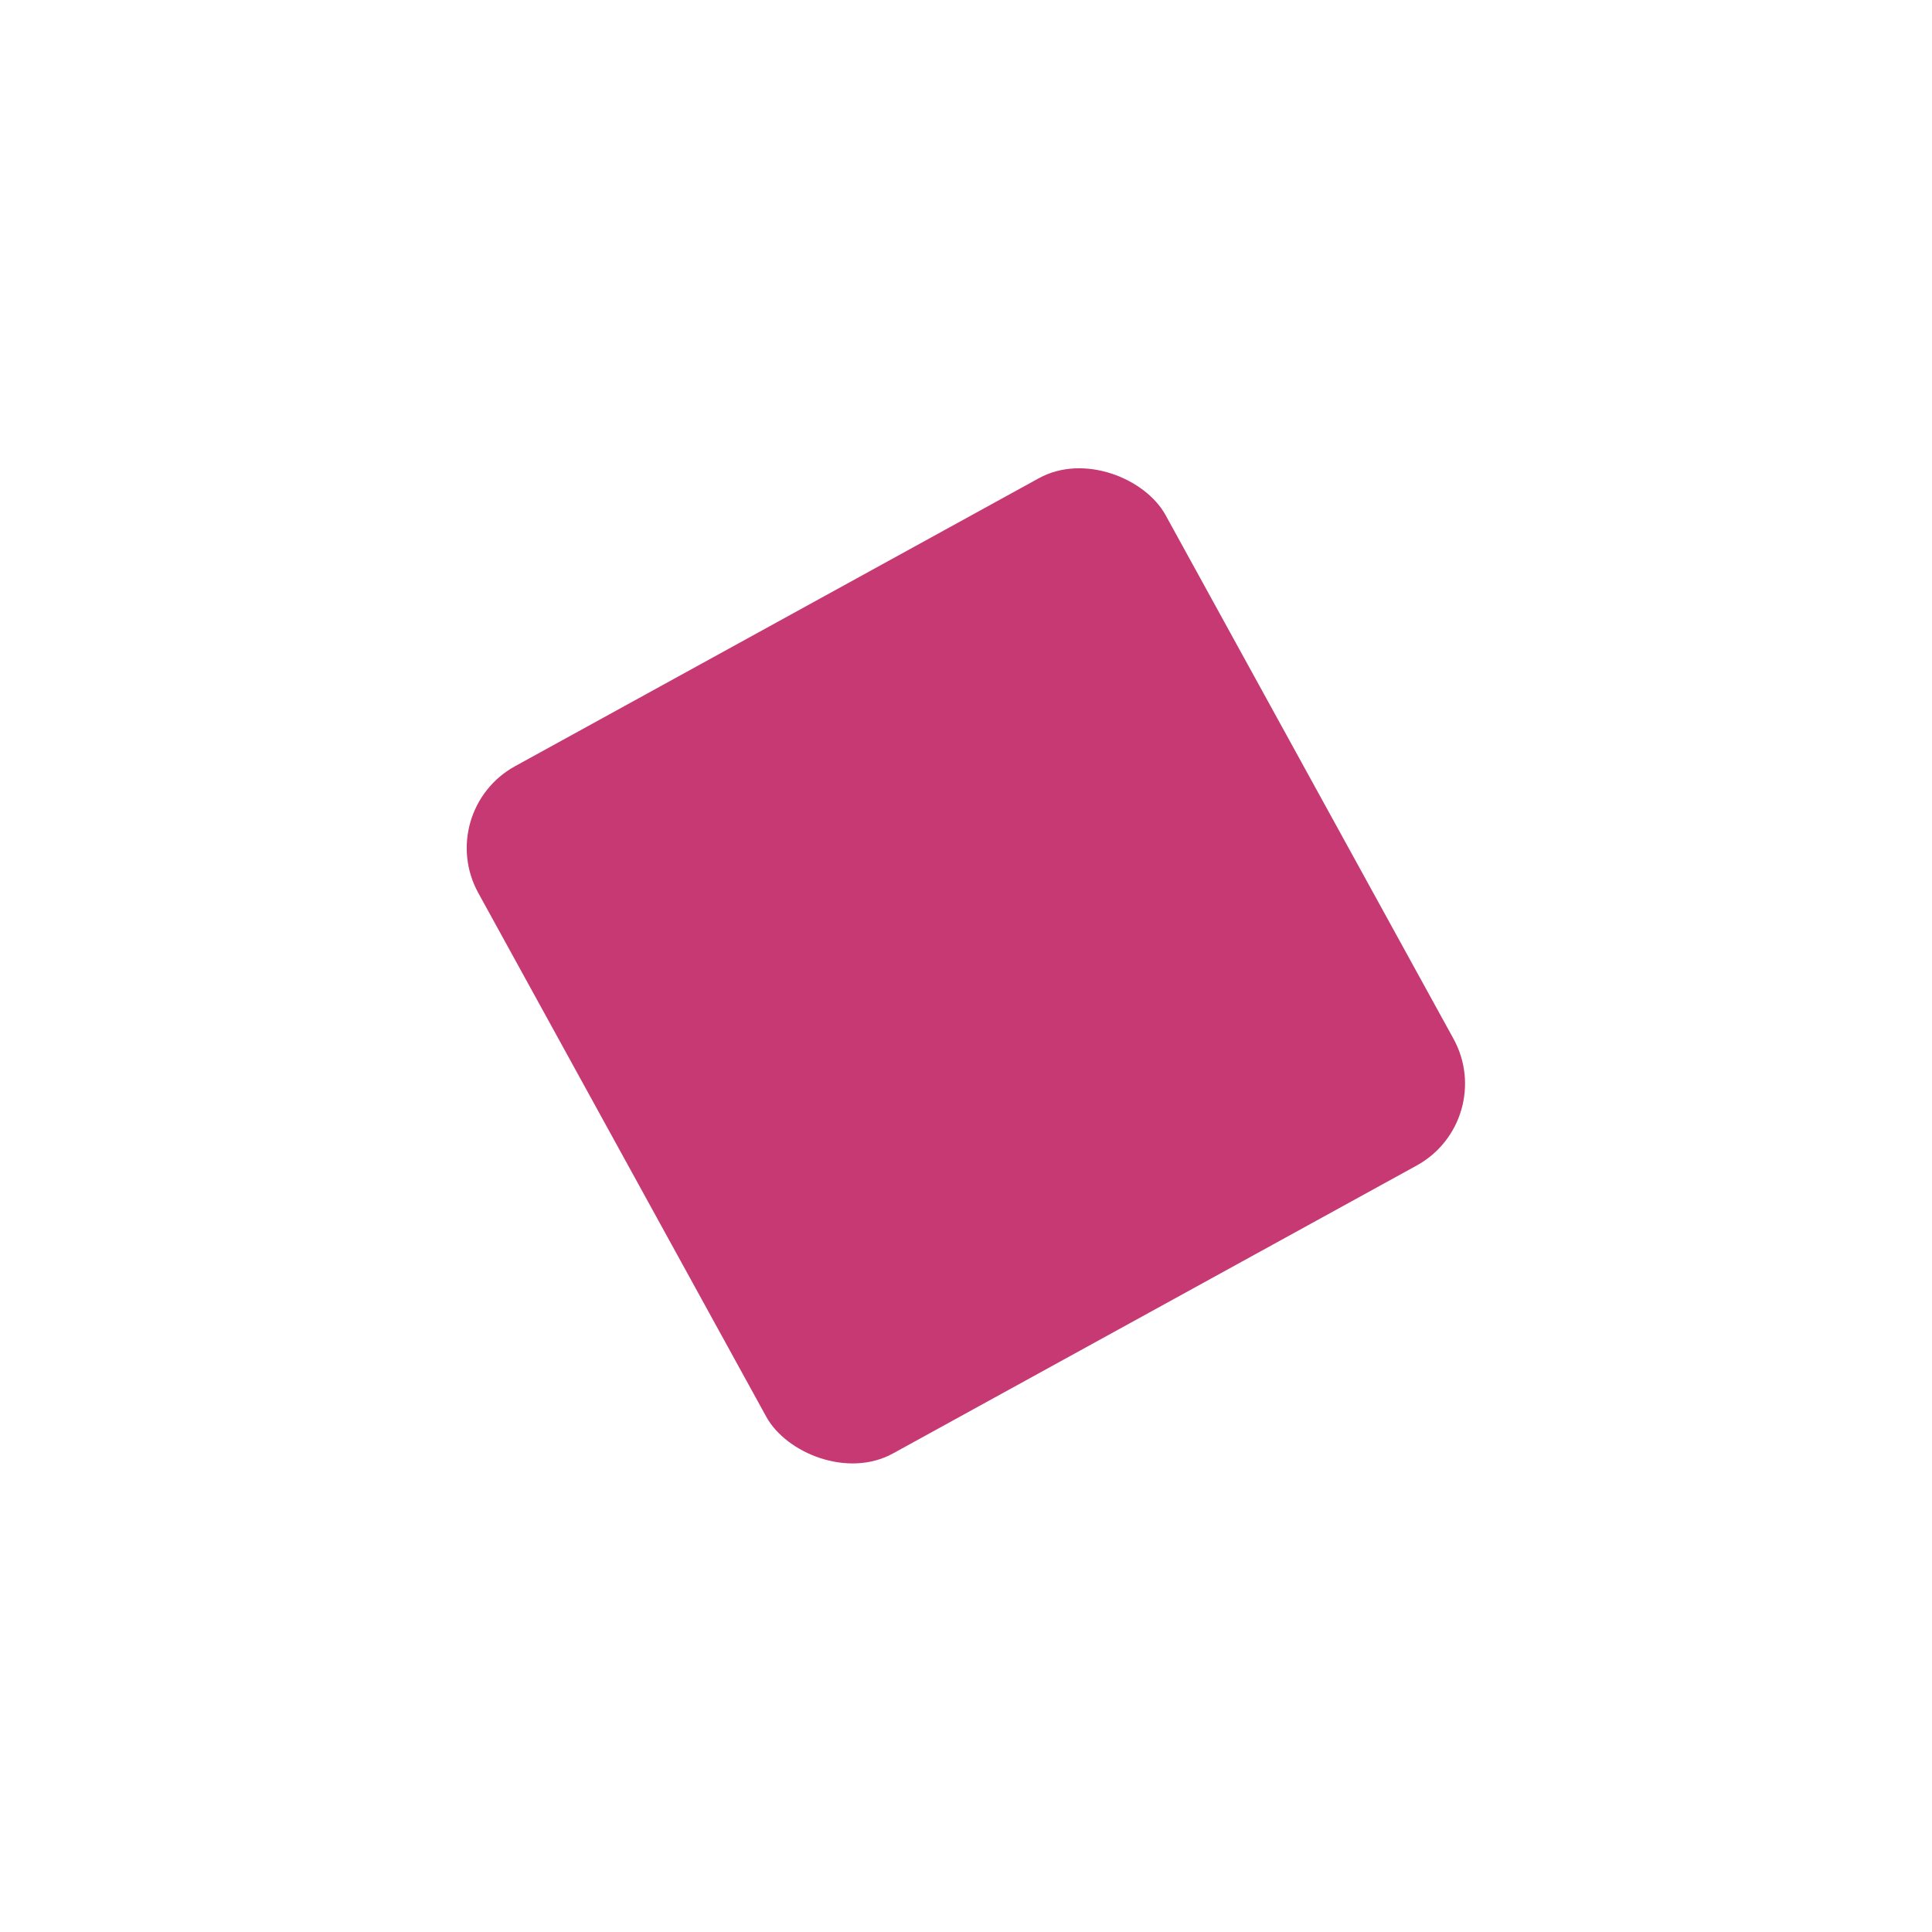 <svg width="207" height="207" viewBox="0 0 207 207" fill="none" xmlns="http://www.w3.org/2000/svg">
<g filter="url(#filter0_d_225_299)">
<rect x="16.427" y="46.909" width="84.032" height="84.032" rx="10" transform="rotate(-28.802 16.427 46.909)" fill="#C63973"/>
</g>
<defs>
<filter id="filter0_d_225_299" x="0" y="0" width="207" height="207" filterUnits="userSpaceOnUse" color-interpolation-filters="sRGB">
<feFlood flood-opacity="0" result="BackgroundImageFix"/>
<feColorMatrix in="SourceAlpha" type="matrix" values="0 0 0 0 0 0 0 0 0 0 0 0 0 0 0 0 0 0 127 0" result="hardAlpha"/>
<feOffset dx="30" dy="40"/>
<feGaussianBlur stdDeviation="25"/>
<feColorMatrix type="matrix" values="0 0 0 0 0.776 0 0 0 0 0.224 0 0 0 0 0.451 0 0 0 0.4 0"/>
<feBlend mode="normal" in2="BackgroundImageFix" result="effect1_dropShadow_225_299"/>
<feBlend mode="normal" in="SourceGraphic" in2="effect1_dropShadow_225_299" result="shape"/>
</filter>
</defs>
</svg>
